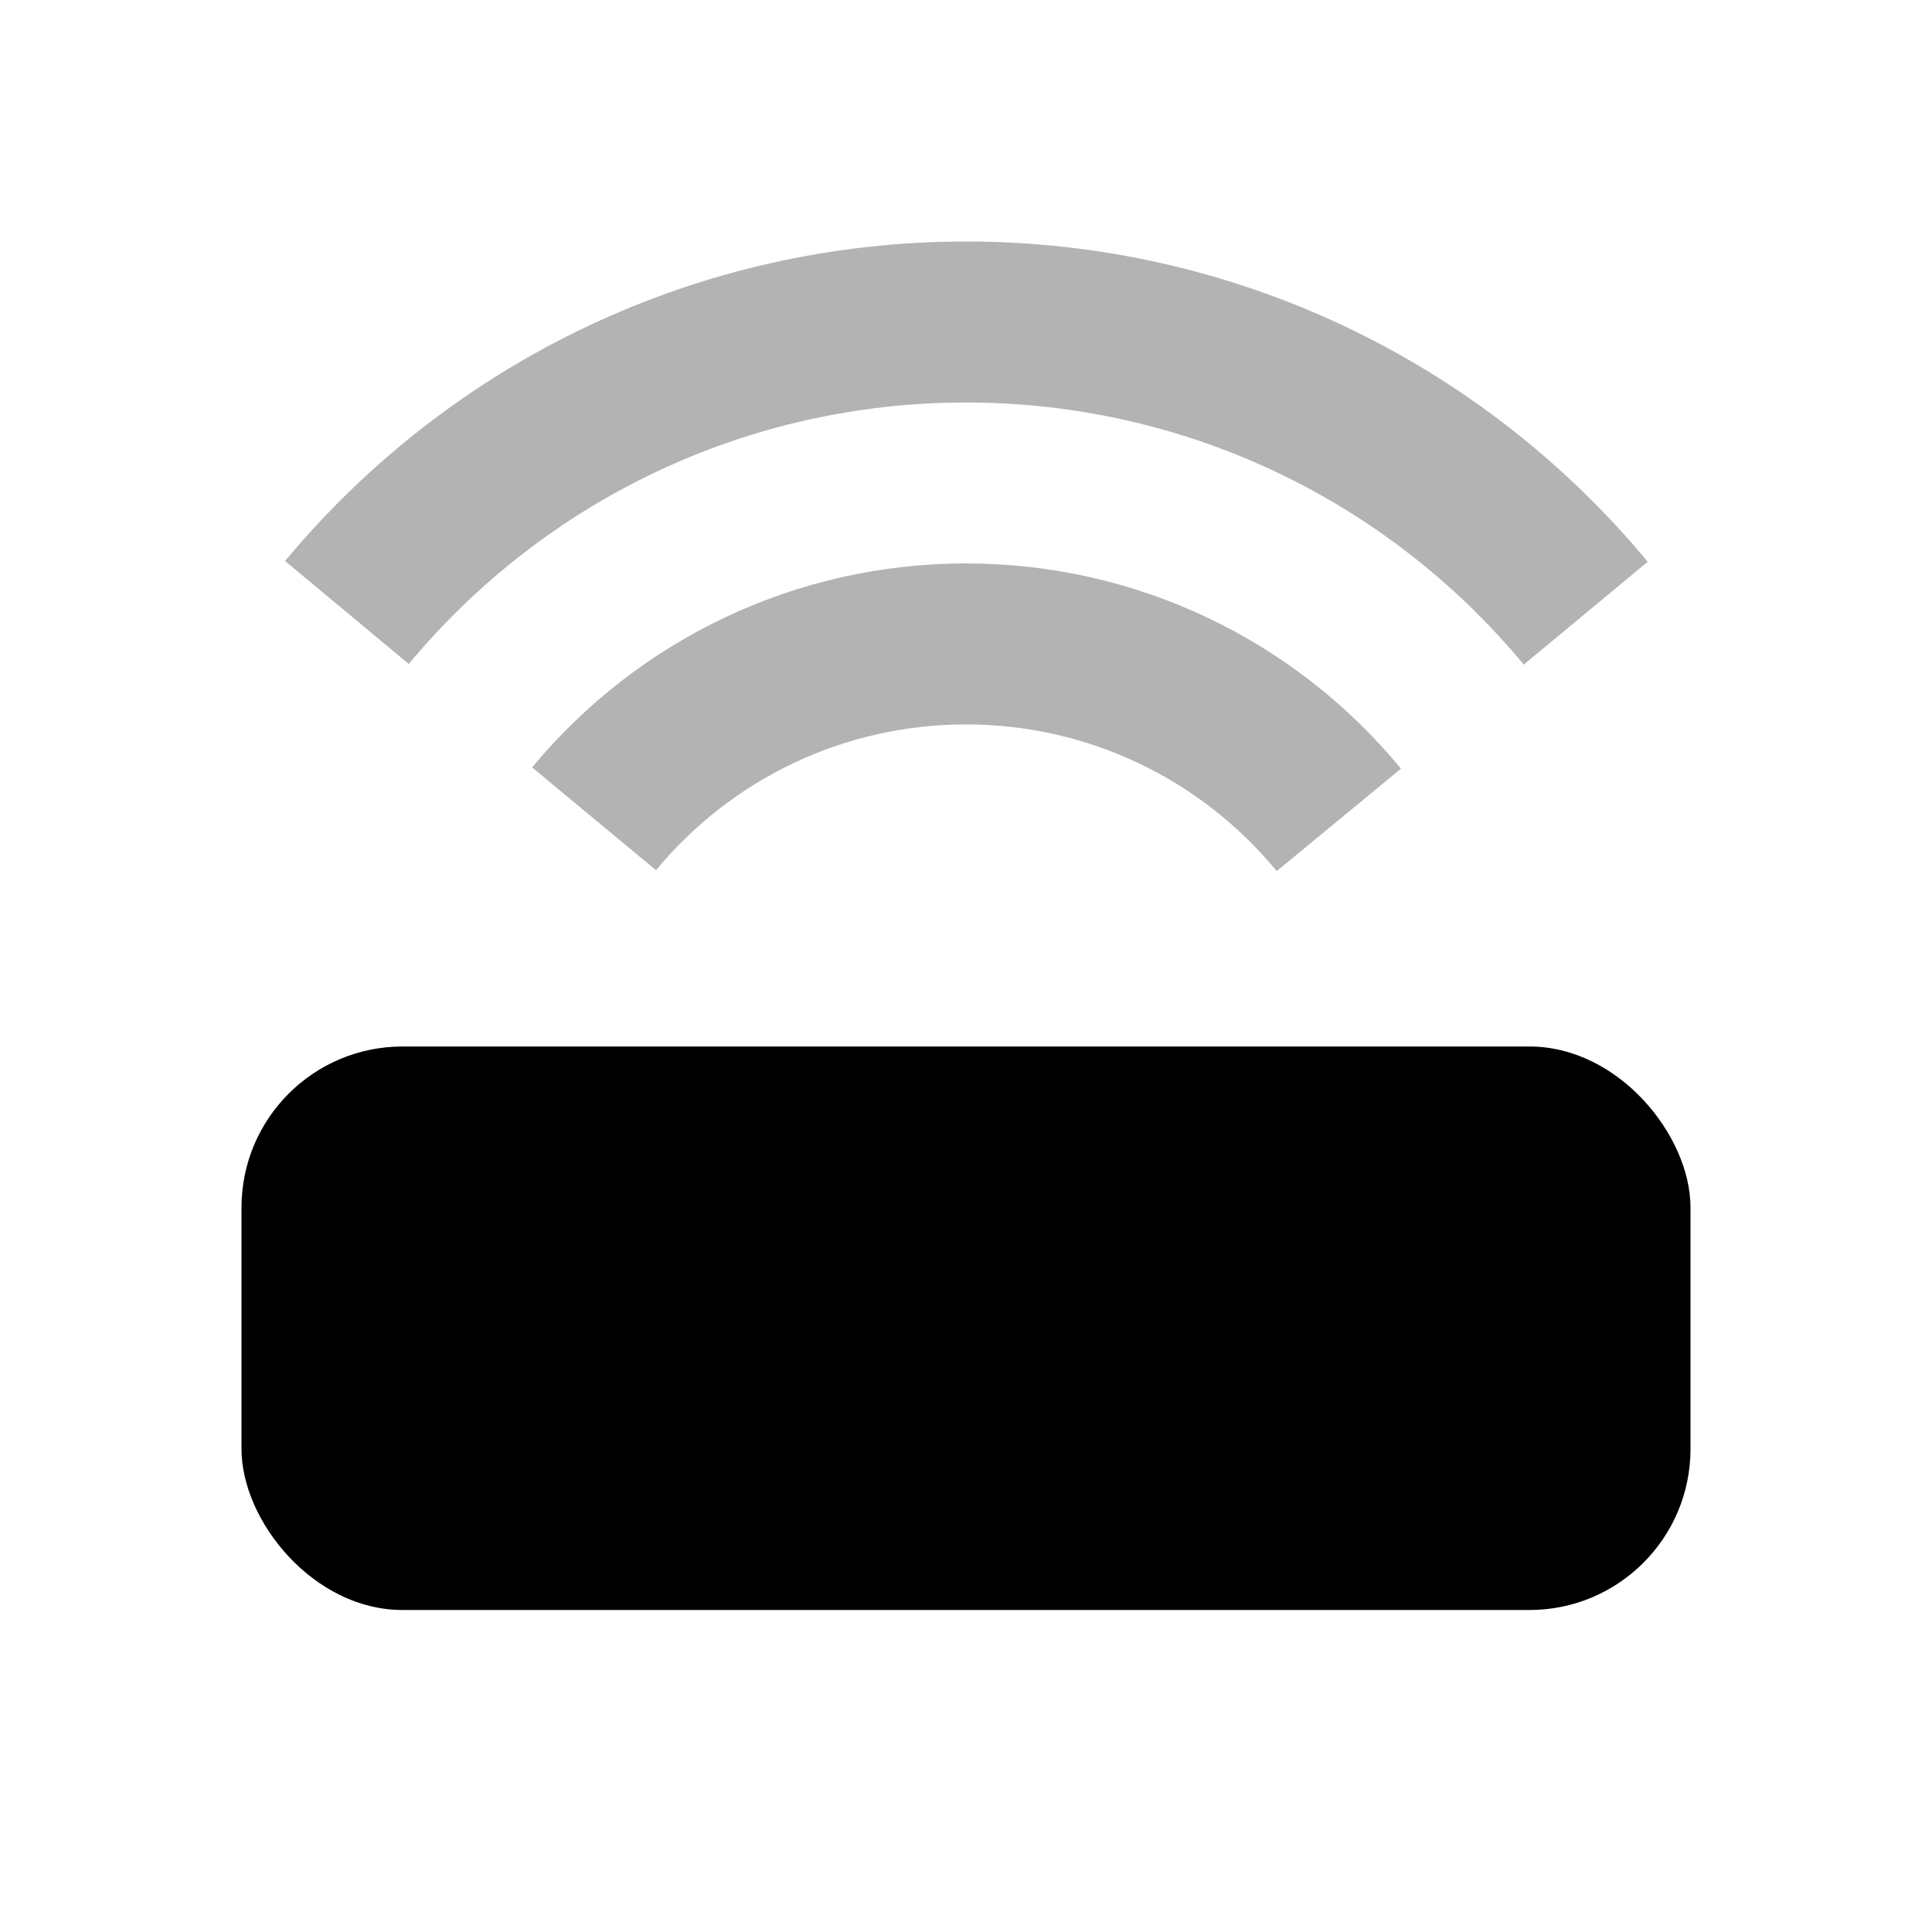 <svg height="24" viewBox="0 0 24 24" width="24" xmlns="http://www.w3.org/2000/svg"><g fill="none" fill-rule="evenodd"><path d="m0 0h24v24h-24z" opacity="0"/><g fill="#000"><rect height="7" rx="2" width="18" x="3" y="13"/><path d="m17.403 9.549-1.543 1.272c-.945-1.146-2.346-1.822-3.86-1.822-1.509 0-2.906.671-3.851 1.811l-1.539-1.277c1.321-1.593 3.28-2.534 5.39-2.534 2.117 0 4.082.947 5.403 2.549zm3.065-2.57-1.539 1.277c-1.7-2.049-4.215-3.256-6.929-3.256-2.71 0-5.222 1.204-6.922 3.248l-1.537-1.279c2.077-2.496 5.149-3.969 8.46-3.969 3.315 0 6.392 1.477 8.468 3.979z" fill-rule="nonzero" opacity=".3"/></g></g></svg>
